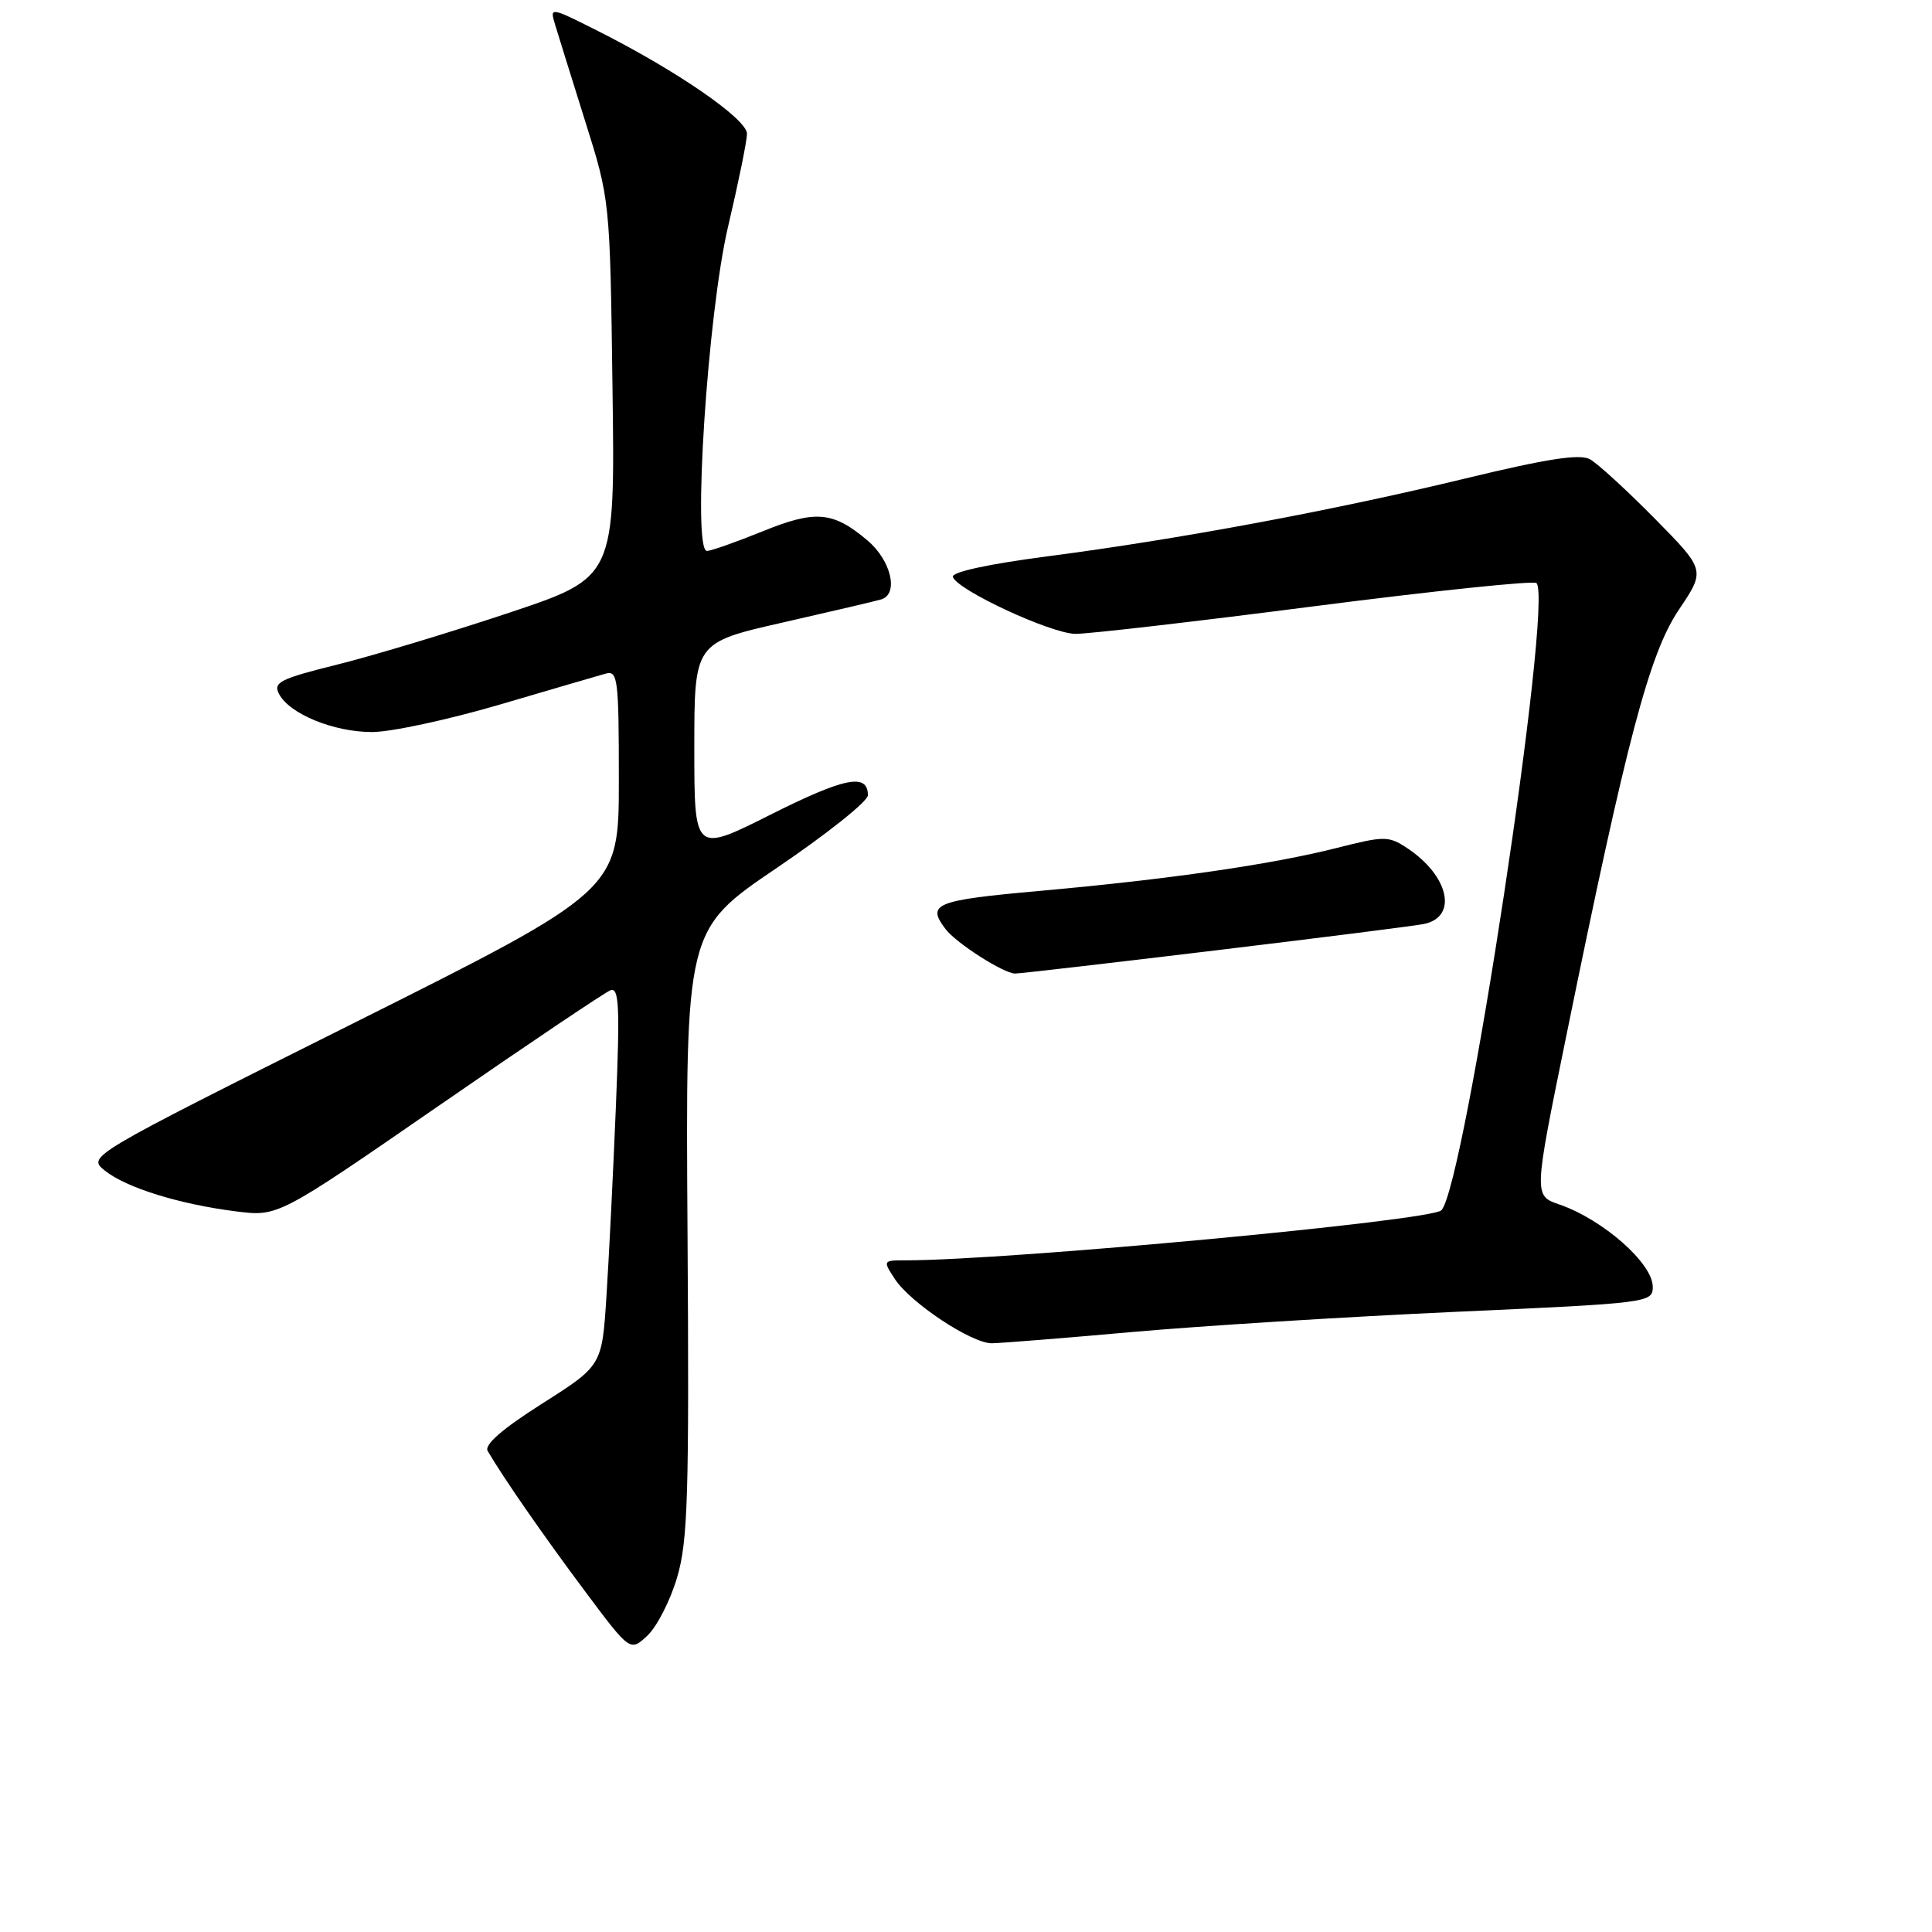 <?xml version="1.0" encoding="UTF-8" standalone="no"?>
<!DOCTYPE svg PUBLIC "-//W3C//DTD SVG 1.1//EN" "http://www.w3.org/Graphics/SVG/1.1/DTD/svg11.dtd" >
<svg xmlns="http://www.w3.org/2000/svg" xmlns:xlink="http://www.w3.org/1999/xlink" version="1.1" viewBox="0 0 256 256">
 <g >
 <path fill="currentColor"
d=" M 89.71 209.05 C 91.15 204.22 91.33 198.27 91.10 163.35 C 90.84 123.20 90.84 123.20 102.92 115.01 C 109.56 110.51 115.00 106.18 115.00 105.38 C 115.00 102.40 111.94 103.01 102.11 107.94 C 92.00 113.02 92.00 113.02 92.00 99.09 C 92.00 85.15 92.00 85.15 103.75 82.48 C 110.21 81.01 116.06 79.64 116.75 79.43 C 119.13 78.73 118.09 74.25 114.92 71.59 C 110.36 67.75 108.06 67.55 100.98 70.43 C 97.50 71.84 94.21 73.00 93.67 73.00 C 91.71 73.00 93.77 41.44 96.48 30.00 C 97.84 24.22 98.97 18.70 98.98 17.73 C 99.00 15.79 89.66 9.35 79.16 4.07 C 72.94 0.94 72.84 0.92 73.53 3.19 C 73.91 4.46 75.71 10.22 77.52 16.00 C 80.83 26.50 80.83 26.50 81.16 51.50 C 81.50 76.50 81.50 76.50 67.50 81.18 C 59.80 83.75 49.57 86.84 44.77 88.04 C 37.05 89.96 36.15 90.42 36.99 91.98 C 38.40 94.62 44.23 97.00 49.31 97.00 C 51.79 97.00 59.37 95.37 66.16 93.38 C 72.95 91.38 79.29 89.53 80.25 89.26 C 81.86 88.81 82.00 89.94 82.00 103.38 C 82.00 117.99 82.00 117.99 46.78 135.61 C 11.56 153.23 11.56 153.23 13.88 155.10 C 16.68 157.37 23.80 159.58 31.32 160.52 C 36.86 161.21 36.86 161.21 58.18 146.49 C 69.90 138.39 80.12 131.52 80.88 131.22 C 82.03 130.78 82.15 133.30 81.61 146.59 C 81.25 155.34 80.69 166.65 80.36 171.72 C 79.77 180.95 79.77 180.95 71.83 185.99 C 66.55 189.34 64.14 191.44 64.62 192.26 C 66.67 195.78 71.94 203.38 77.39 210.68 C 83.50 218.87 83.50 218.87 85.78 216.73 C 87.04 215.55 88.81 212.10 89.71 209.05 Z  M 150.00 176.50 C 159.07 175.69 178.31 174.49 192.75 173.83 C 218.52 172.67 219.00 172.61 219.00 170.51 C 219.00 167.40 212.40 161.59 206.62 159.60 C 203.22 158.43 203.22 158.43 207.50 137.47 C 215.57 97.86 218.55 86.59 222.46 80.79 C 225.99 75.54 225.99 75.54 219.25 68.70 C 215.54 64.94 211.68 61.41 210.67 60.85 C 209.33 60.11 204.96 60.79 194.17 63.40 C 176.56 67.66 156.21 71.45 138.78 73.72 C 130.95 74.74 126.08 75.80 126.26 76.44 C 126.76 78.15 139.23 83.95 142.50 83.99 C 144.15 84.01 158.43 82.36 174.23 80.32 C 190.03 78.29 203.24 76.91 203.59 77.26 C 205.85 79.52 194.09 157.14 190.99 160.37 C 189.66 161.76 133.54 167.00 120.00 167.00 C 116.99 167.00 116.97 167.03 118.57 169.47 C 120.65 172.65 128.73 178.00 131.42 177.99 C 132.56 177.98 140.93 177.31 150.00 176.50 Z  M 161.00 125.94 C 175.03 124.25 187.46 122.68 188.64 122.44 C 193.23 121.53 192.01 116.02 186.40 112.34 C 183.99 110.76 183.42 110.76 177.16 112.35 C 168.54 114.54 154.94 116.51 137.75 118.05 C 123.86 119.30 122.74 119.76 125.30 123.12 C 126.70 124.97 132.99 128.99 134.50 129.00 C 135.05 129.01 146.97 127.63 161.00 125.94 Z "/>
</g>
</svg>